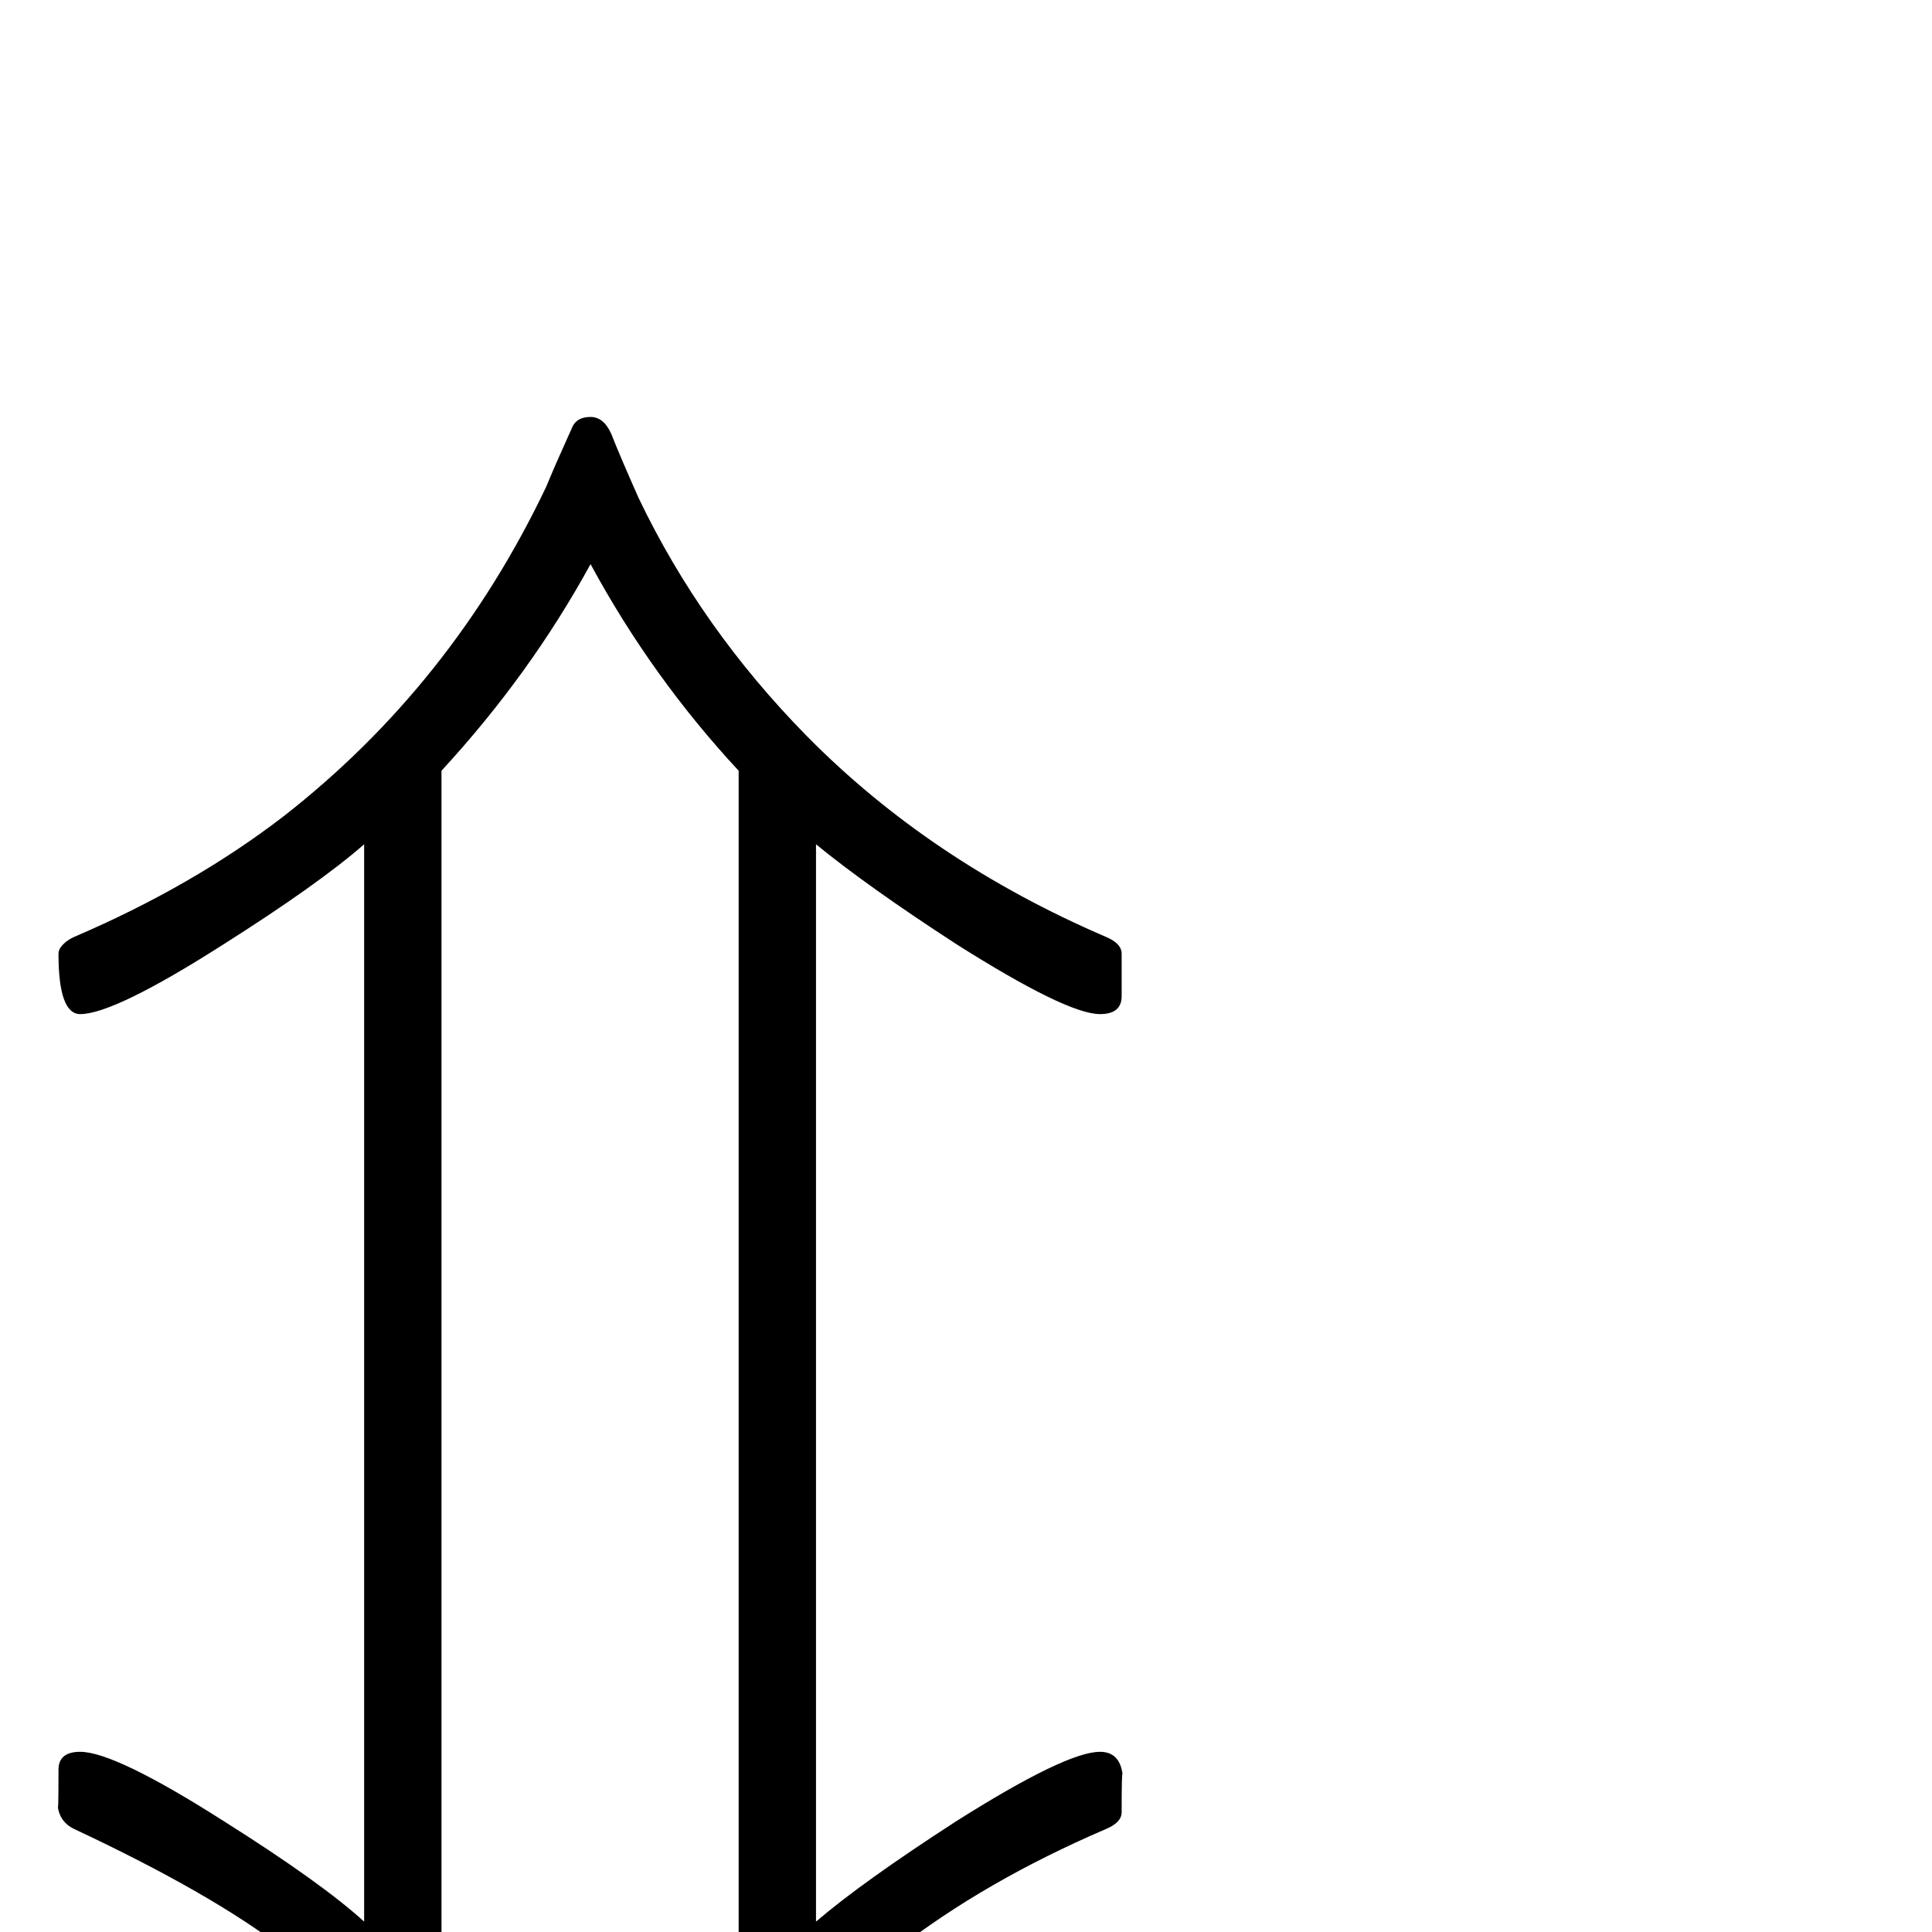 <?xml version="1.0" standalone="no"?>
<!DOCTYPE svg PUBLIC "-//W3C//DTD SVG 1.1//EN" "http://www.w3.org/Graphics/SVG/1.1/DTD/svg11.dtd" >
<svg viewBox="0 -442 2048 2048">
  <g transform="matrix(1 0 0 -1 0 1606)">
   <path fill="currentColor"
d="M1189 127q0 -11 -17 -18q-128 -55 -222 -128q-169 -132 -268 -333q-11 -27 -21 -53q-17 -37 -35 -37q-14 0 -21 12q-11 26 -34 76q-101 204 -269 335q-76 59 -223 128q-17 8 -18 27q1 -17 1 36q0 19 23 19q37 0 153 -74q103 -65 148 -106v1142q-48 -42 -149 -106
q-116 -74 -152 -74q-23 0 -23 64q0 5 5 10t12 8q126 54 222 128q178 139 278 349q9 22 28 64q5 10 19 10t22 -18q9 -23 29 -68q66 -138 178 -252q131 -133 317 -213q17 -7 17 -18v-45q0 -19 -23 -19q-35 0 -152 74q-94 61 -149 106v-1142q49 42 148 106q117 74 153 74
q21 0 24 -24q-1 5 -1 -40zM783 -67v1298q-92 99 -157 219q-64 -117 -158 -219v-1298q94 -102 158 -219q65 120 157 219z" />
  </g>

</svg>
